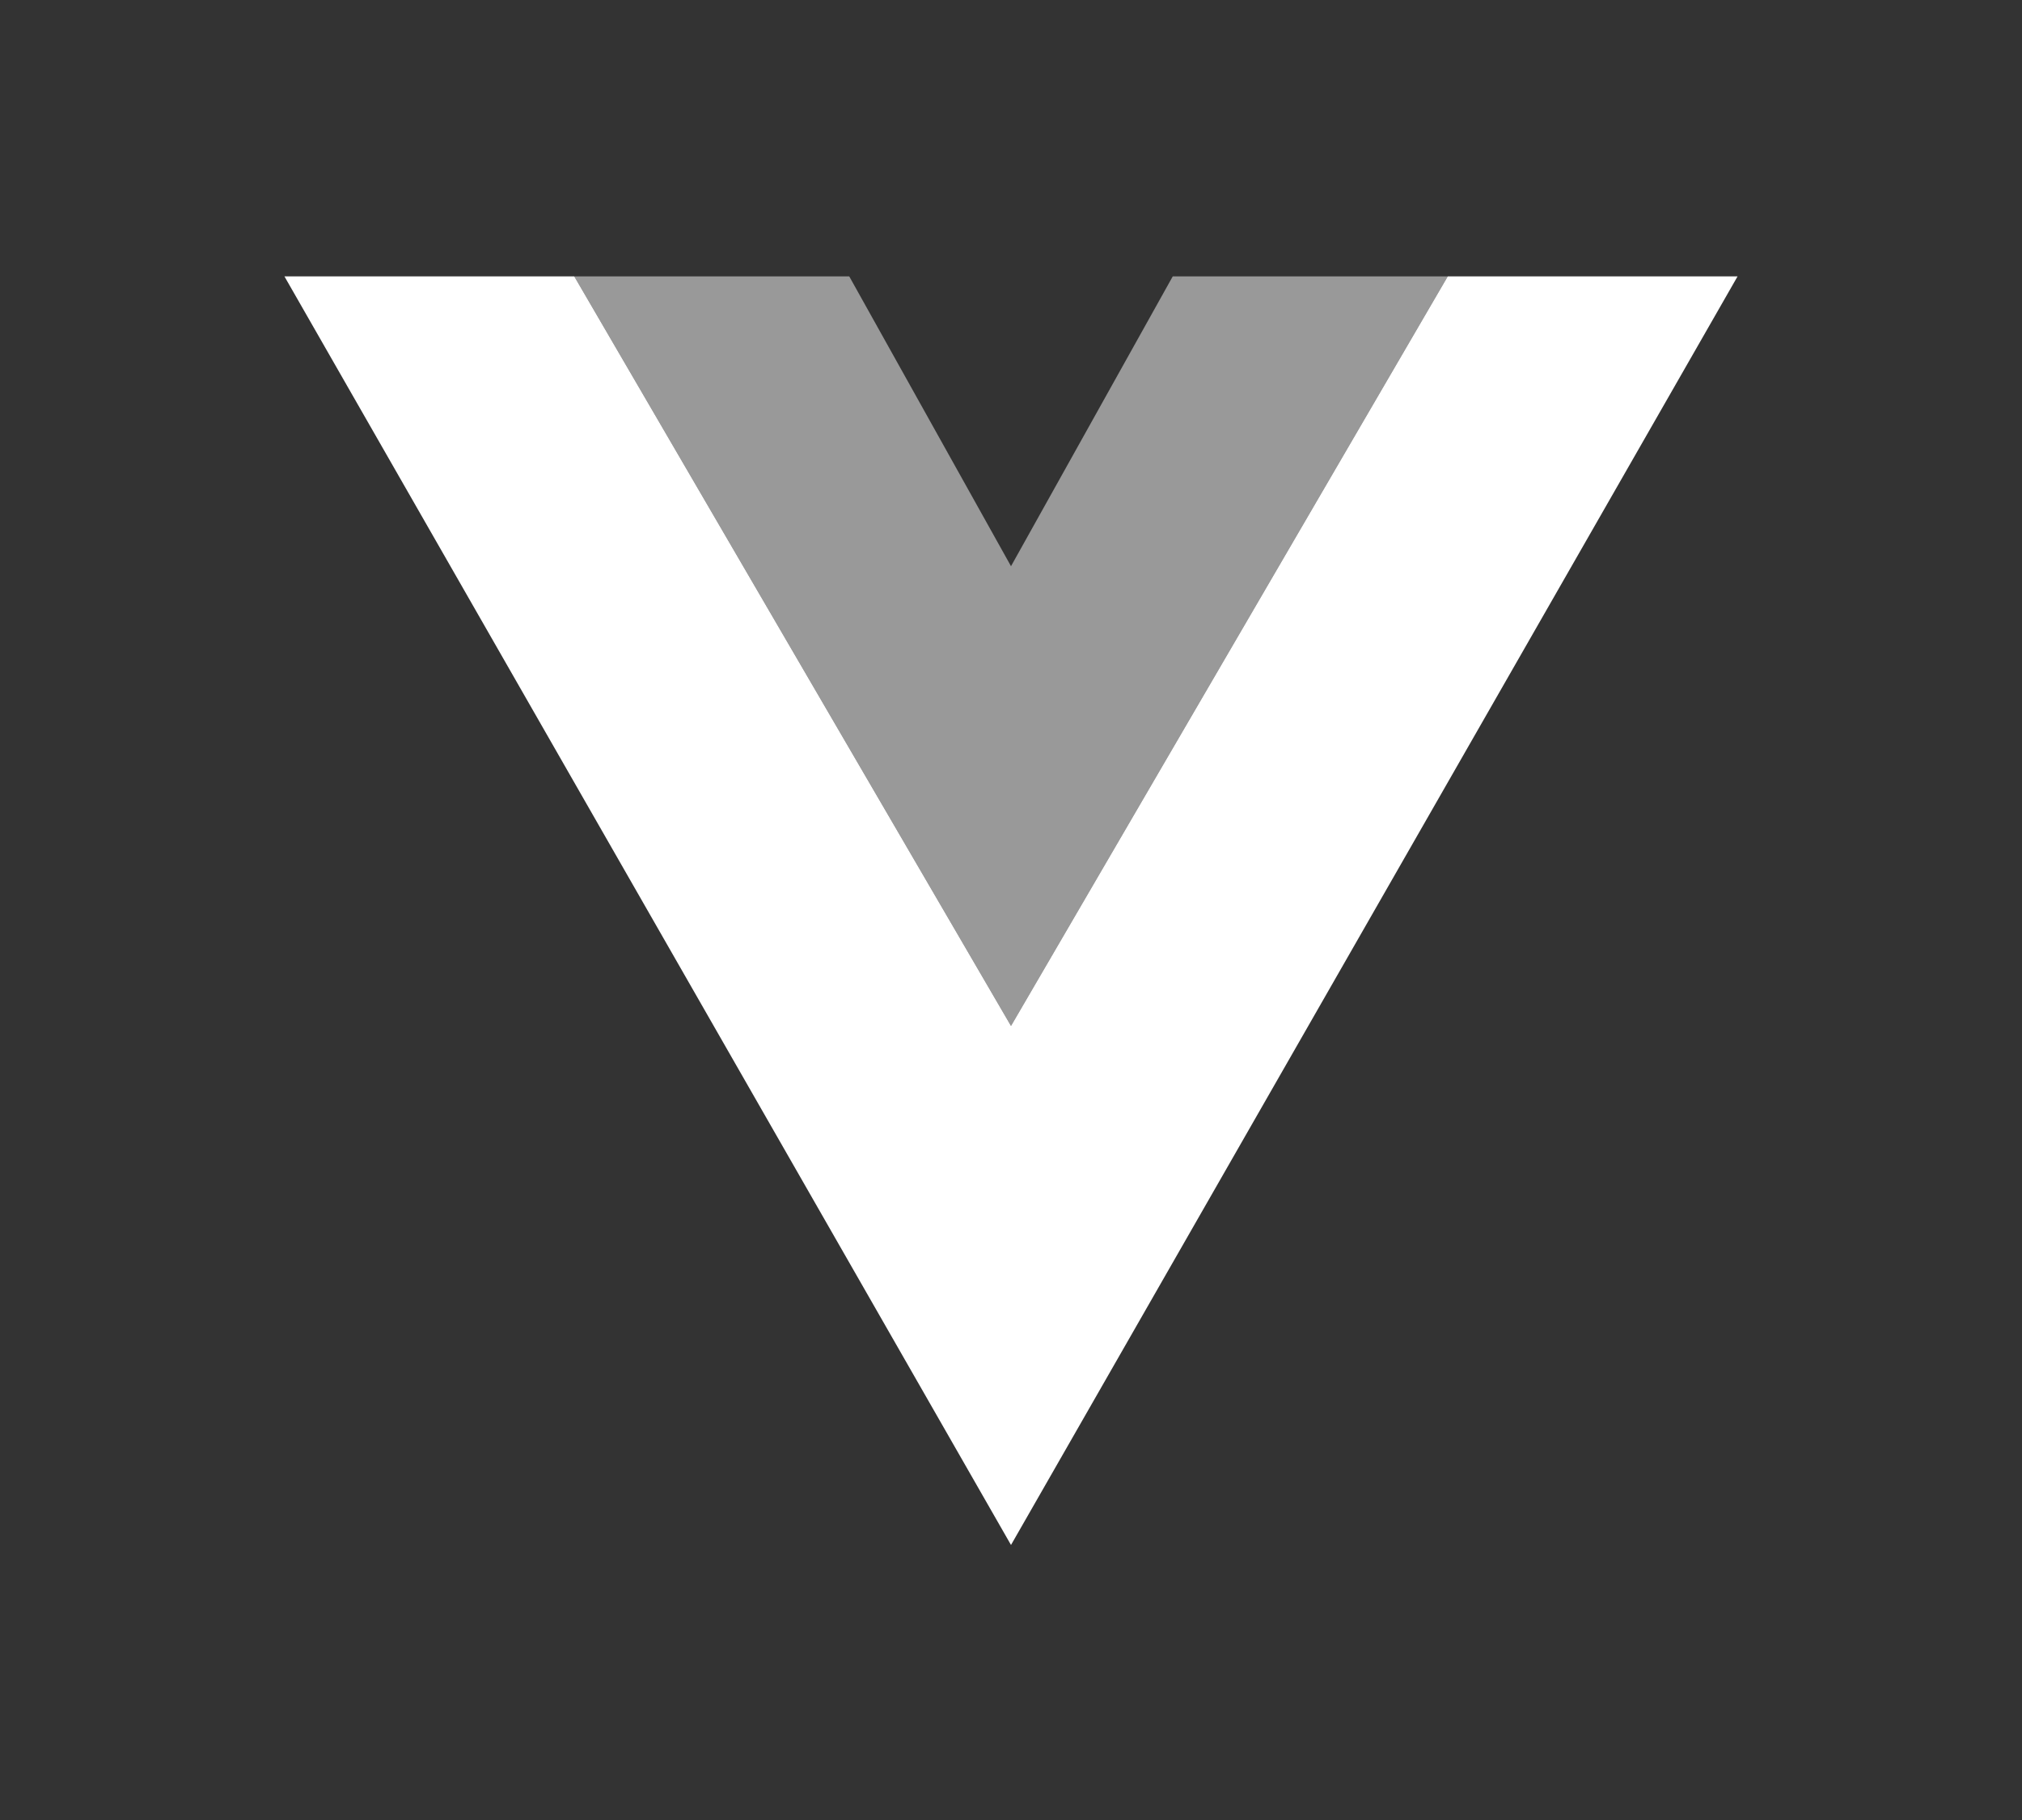 <svg xmlns="http://www.w3.org/2000/svg" width="150" height="135"><rect width="100%" height="100%" fill="#333333" stroke="none"/><g fill="#fff"><path d="M107.4 20.5L75 76.1 42.6 20.5H21.1L75 114.6l53.9-94.1z"/><path opacity=".5" d="M87 20.5L75 42 63 20.5H42.6L75 76.1l32.4-55.6z"/></g></svg>